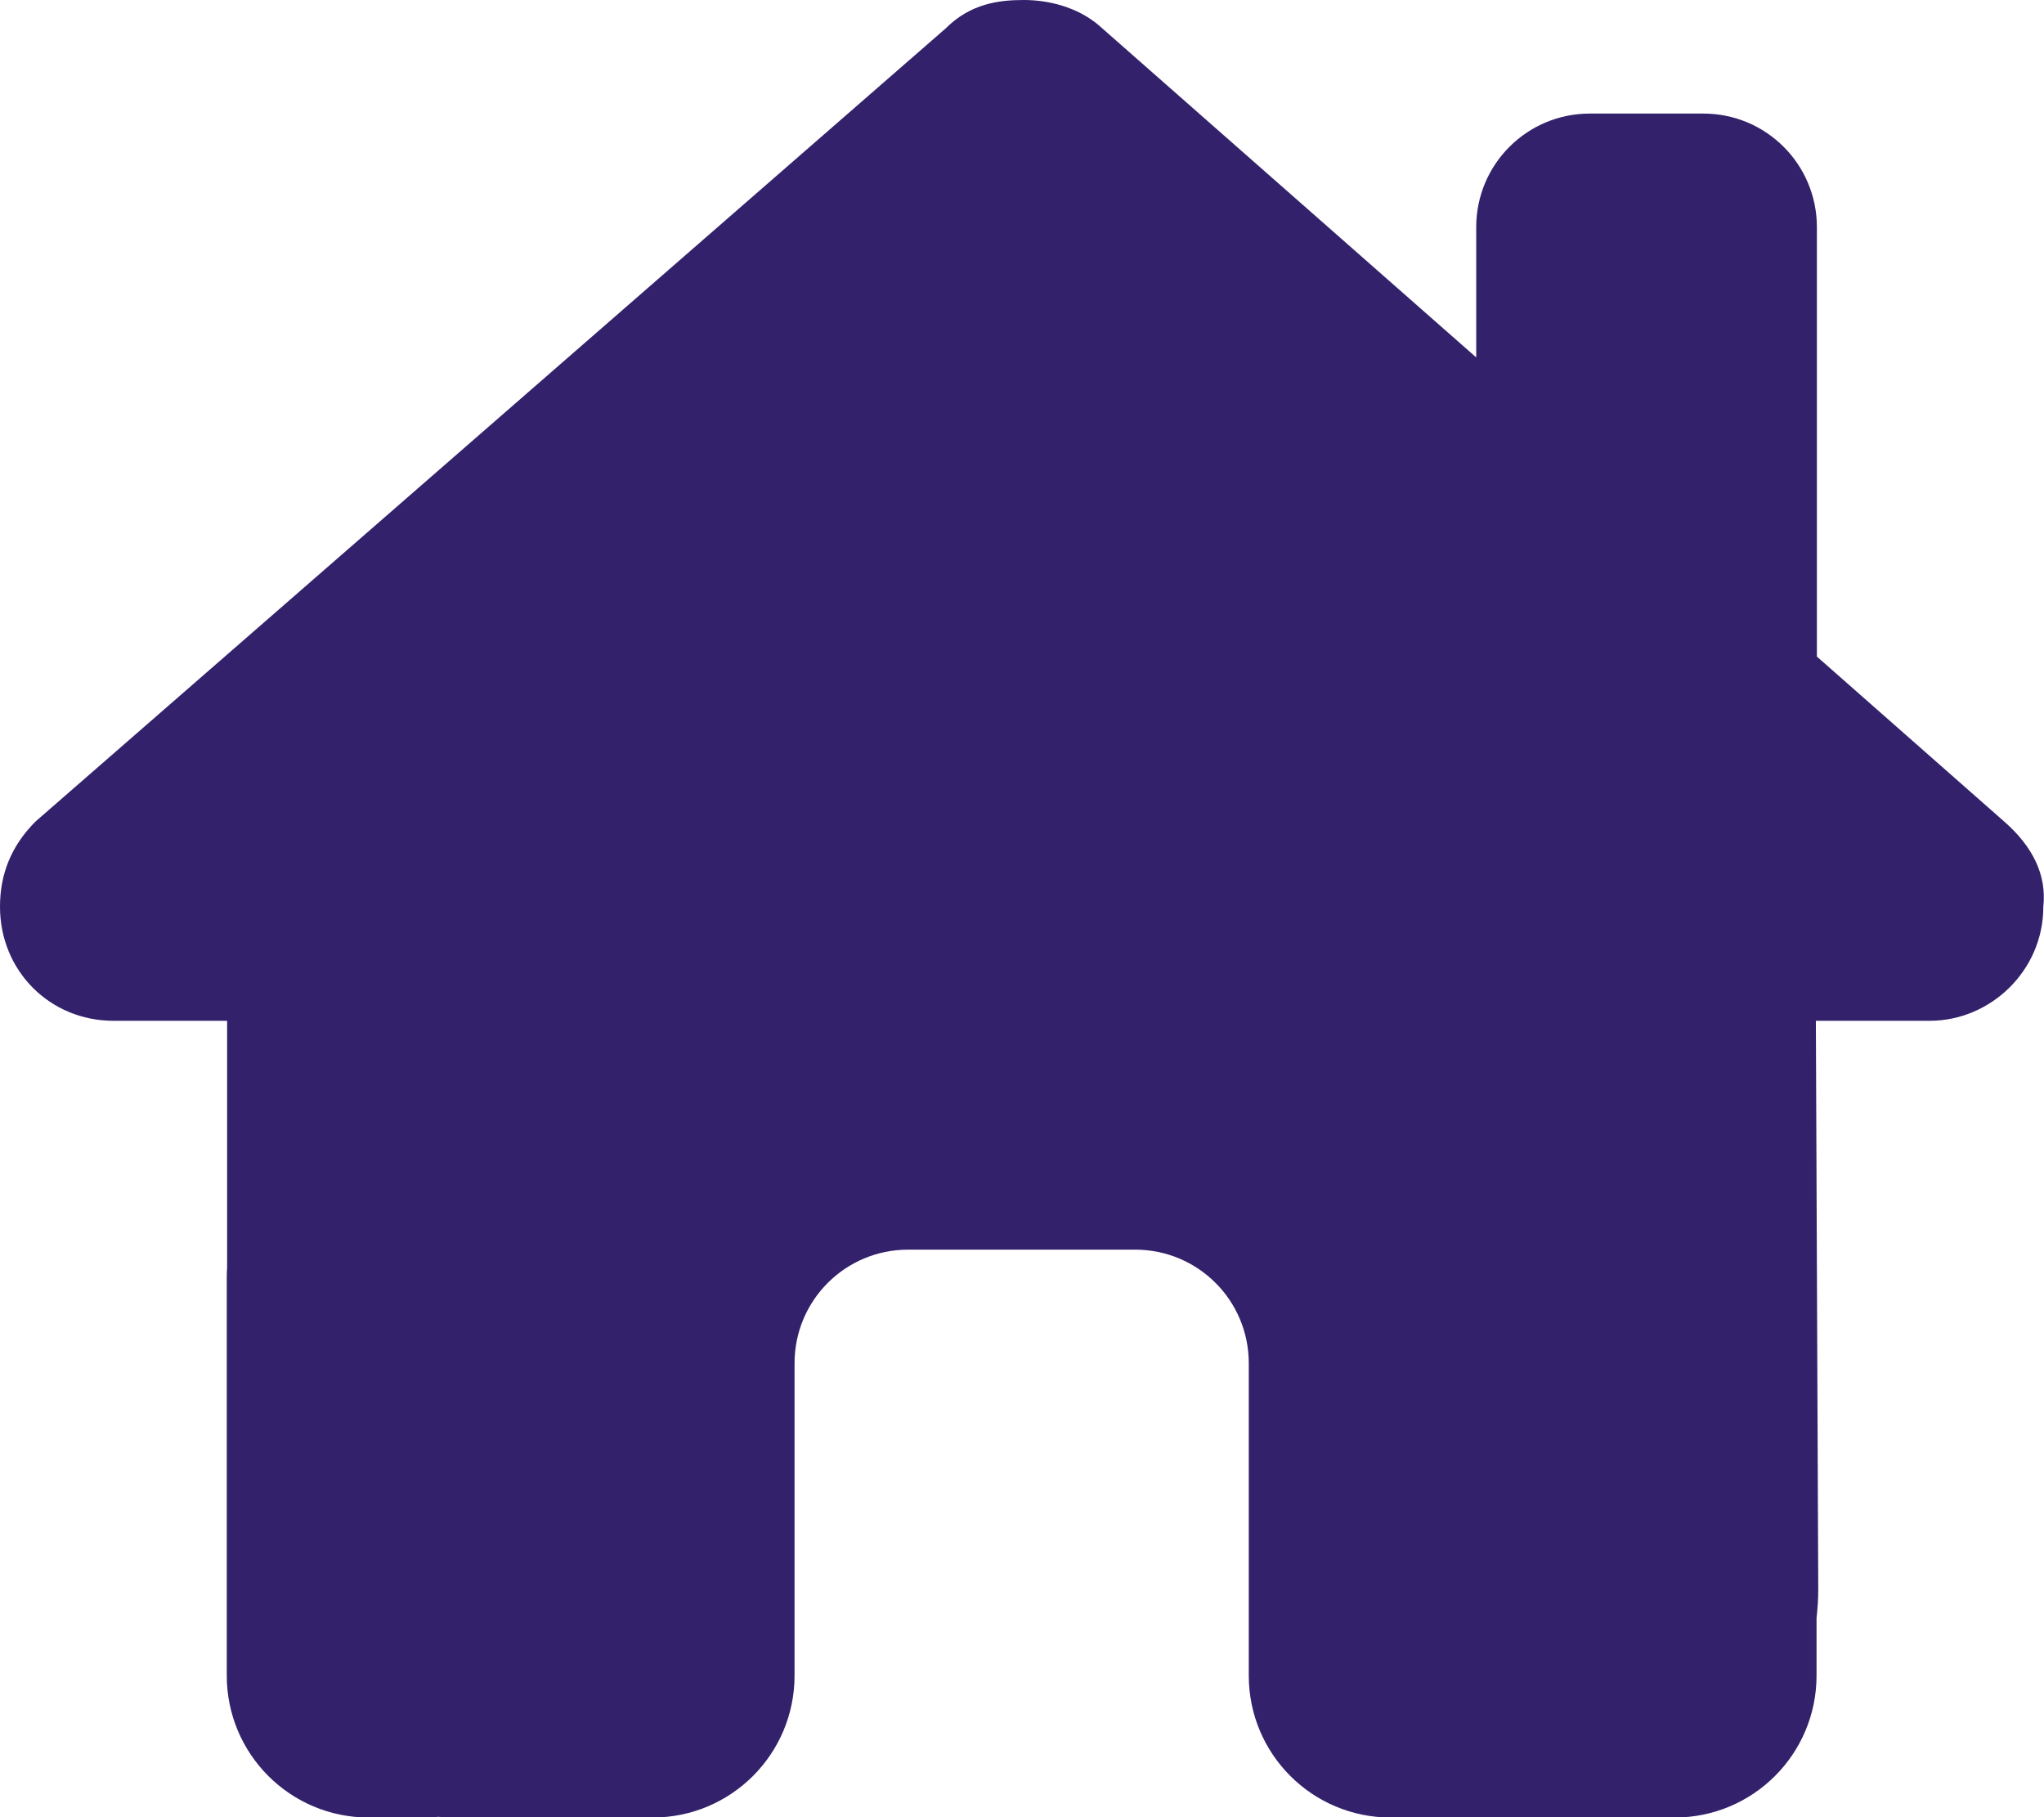 <svg width="18" height="16" viewBox="0 0 18 16" fill="none" xmlns="http://www.w3.org/2000/svg">
<path d="M16.994 8.988C17.525 8.988 17.994 8.55 17.994 7.984C18.025 7.703 17.9 7.453 17.65 7.234L16 5.781V2C16 1.447 15.553 1 15 1H14C13.447 1 13 1.447 13 2V3.147L9.672 0.219C9.484 0.062 9.234 0 9.016 0C8.797 0 8.547 0.031 8.328 0.25L0.312 7.234C0.094 7.453 0 7.703 0 7.984C0 8.547 0.438 8.988 1 8.988H2V11.166C1.997 11.194 1.997 11.222 1.997 11.253V14.753C1.997 15.444 2.556 16.003 3.247 16.003H3.747C3.784 16.003 3.822 16 3.859 15.997C3.906 16 3.953 16.003 4 16.003H5.747C6.438 16.003 6.997 15.444 6.997 14.753V12.003C6.997 11.45 7.444 11.003 7.997 11.003H9.997C10.55 11.003 10.997 11.45 10.997 12.003V14.753C10.997 15.444 11.556 16.003 12.247 16.003H14.012C14.056 16.003 14.1 16.003 14.144 16C14.178 16.003 14.213 16.003 14.247 16.003H14.747C15.438 16.003 15.997 15.444 15.997 14.753V14.247C16.006 14.166 16.012 14.081 16.012 13.994L15.991 8.988H16.991H16.994Z" fill="#34216B"/>
</svg>
